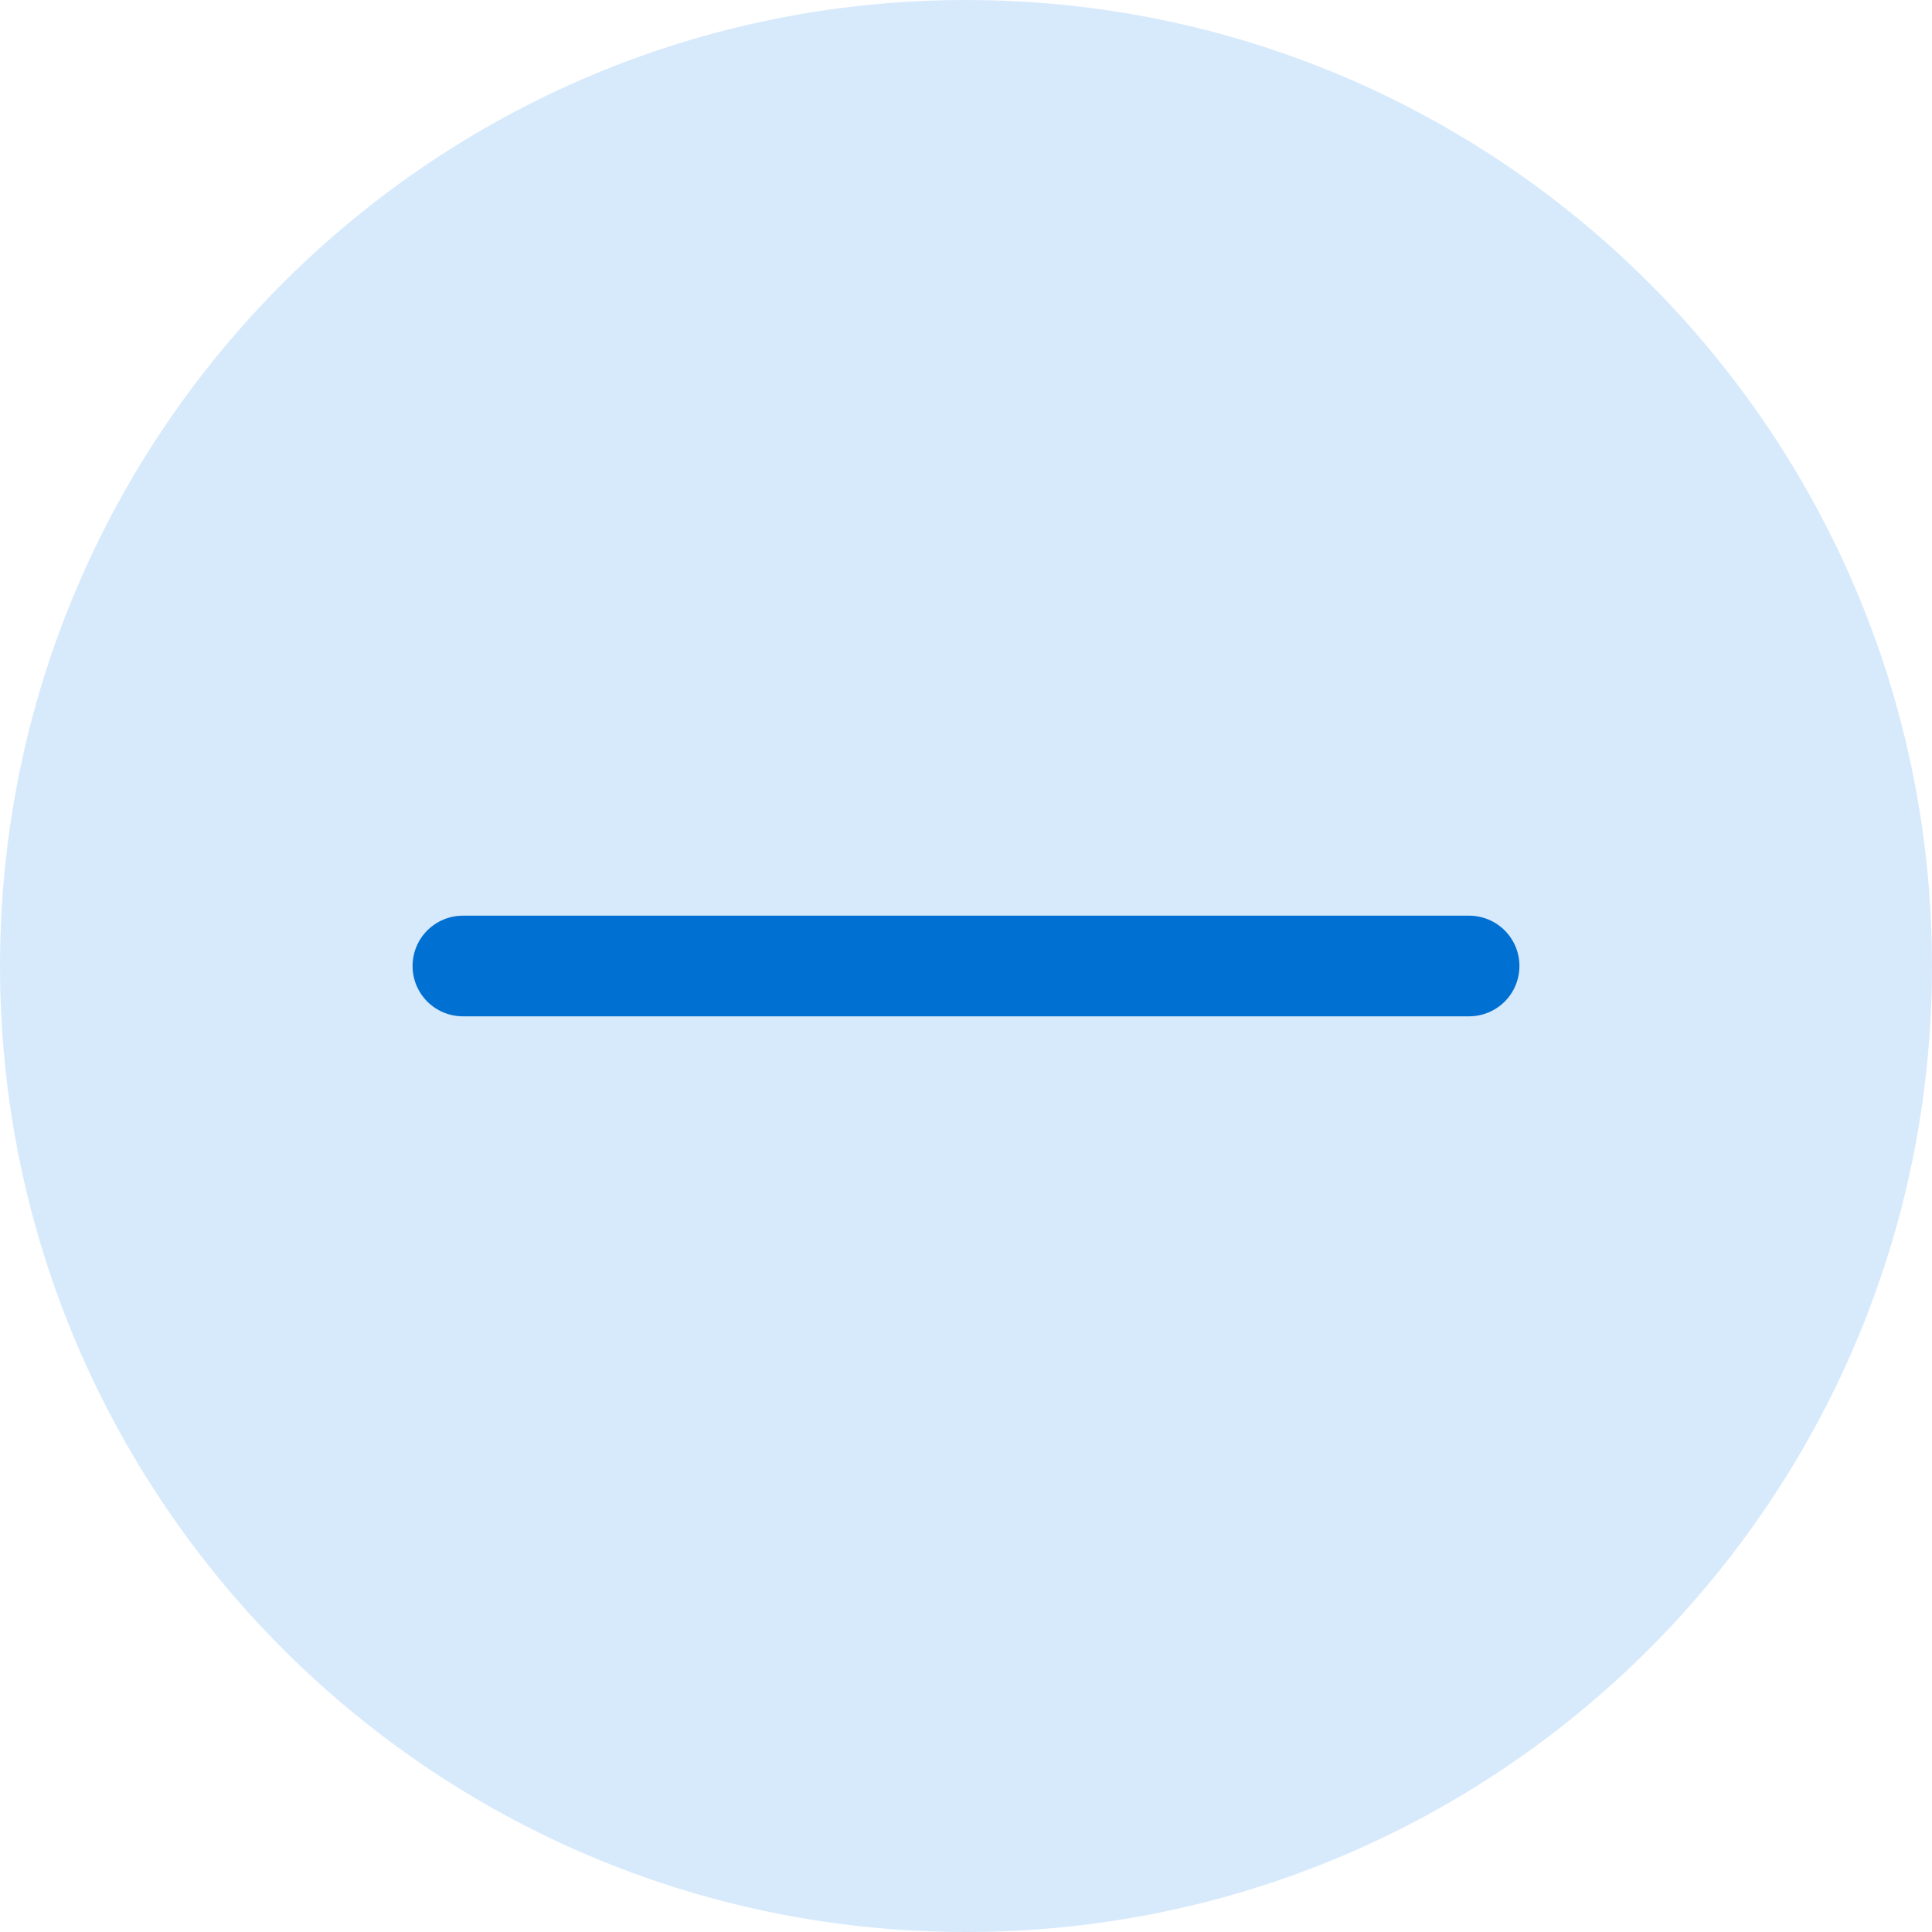 <svg width="24" height="24" viewBox="0 0 24 24" fill="none" xmlns="http://www.w3.org/2000/svg">
<path d="M0 12C0 5.373 5.373 0 12 0C18.627 0 24 5.373 24 12C24 18.627 18.627 24 12 24C5.373 24 0 18.627 0 12Z" fill="#D7EAFC"/>
<path d="M18.25 12.625H5.75C5.584 12.625 5.425 12.559 5.308 12.442C5.191 12.325 5.125 12.166 5.125 12C5.125 11.834 5.191 11.675 5.308 11.558C5.425 11.441 5.584 11.375 5.75 11.375H18.25C18.416 11.375 18.575 11.441 18.692 11.558C18.809 11.675 18.875 11.834 18.875 12C18.875 12.166 18.809 12.325 18.692 12.442C18.575 12.559 18.416 12.625 18.25 12.625Z" fill="#0070D2"/>
</svg>
